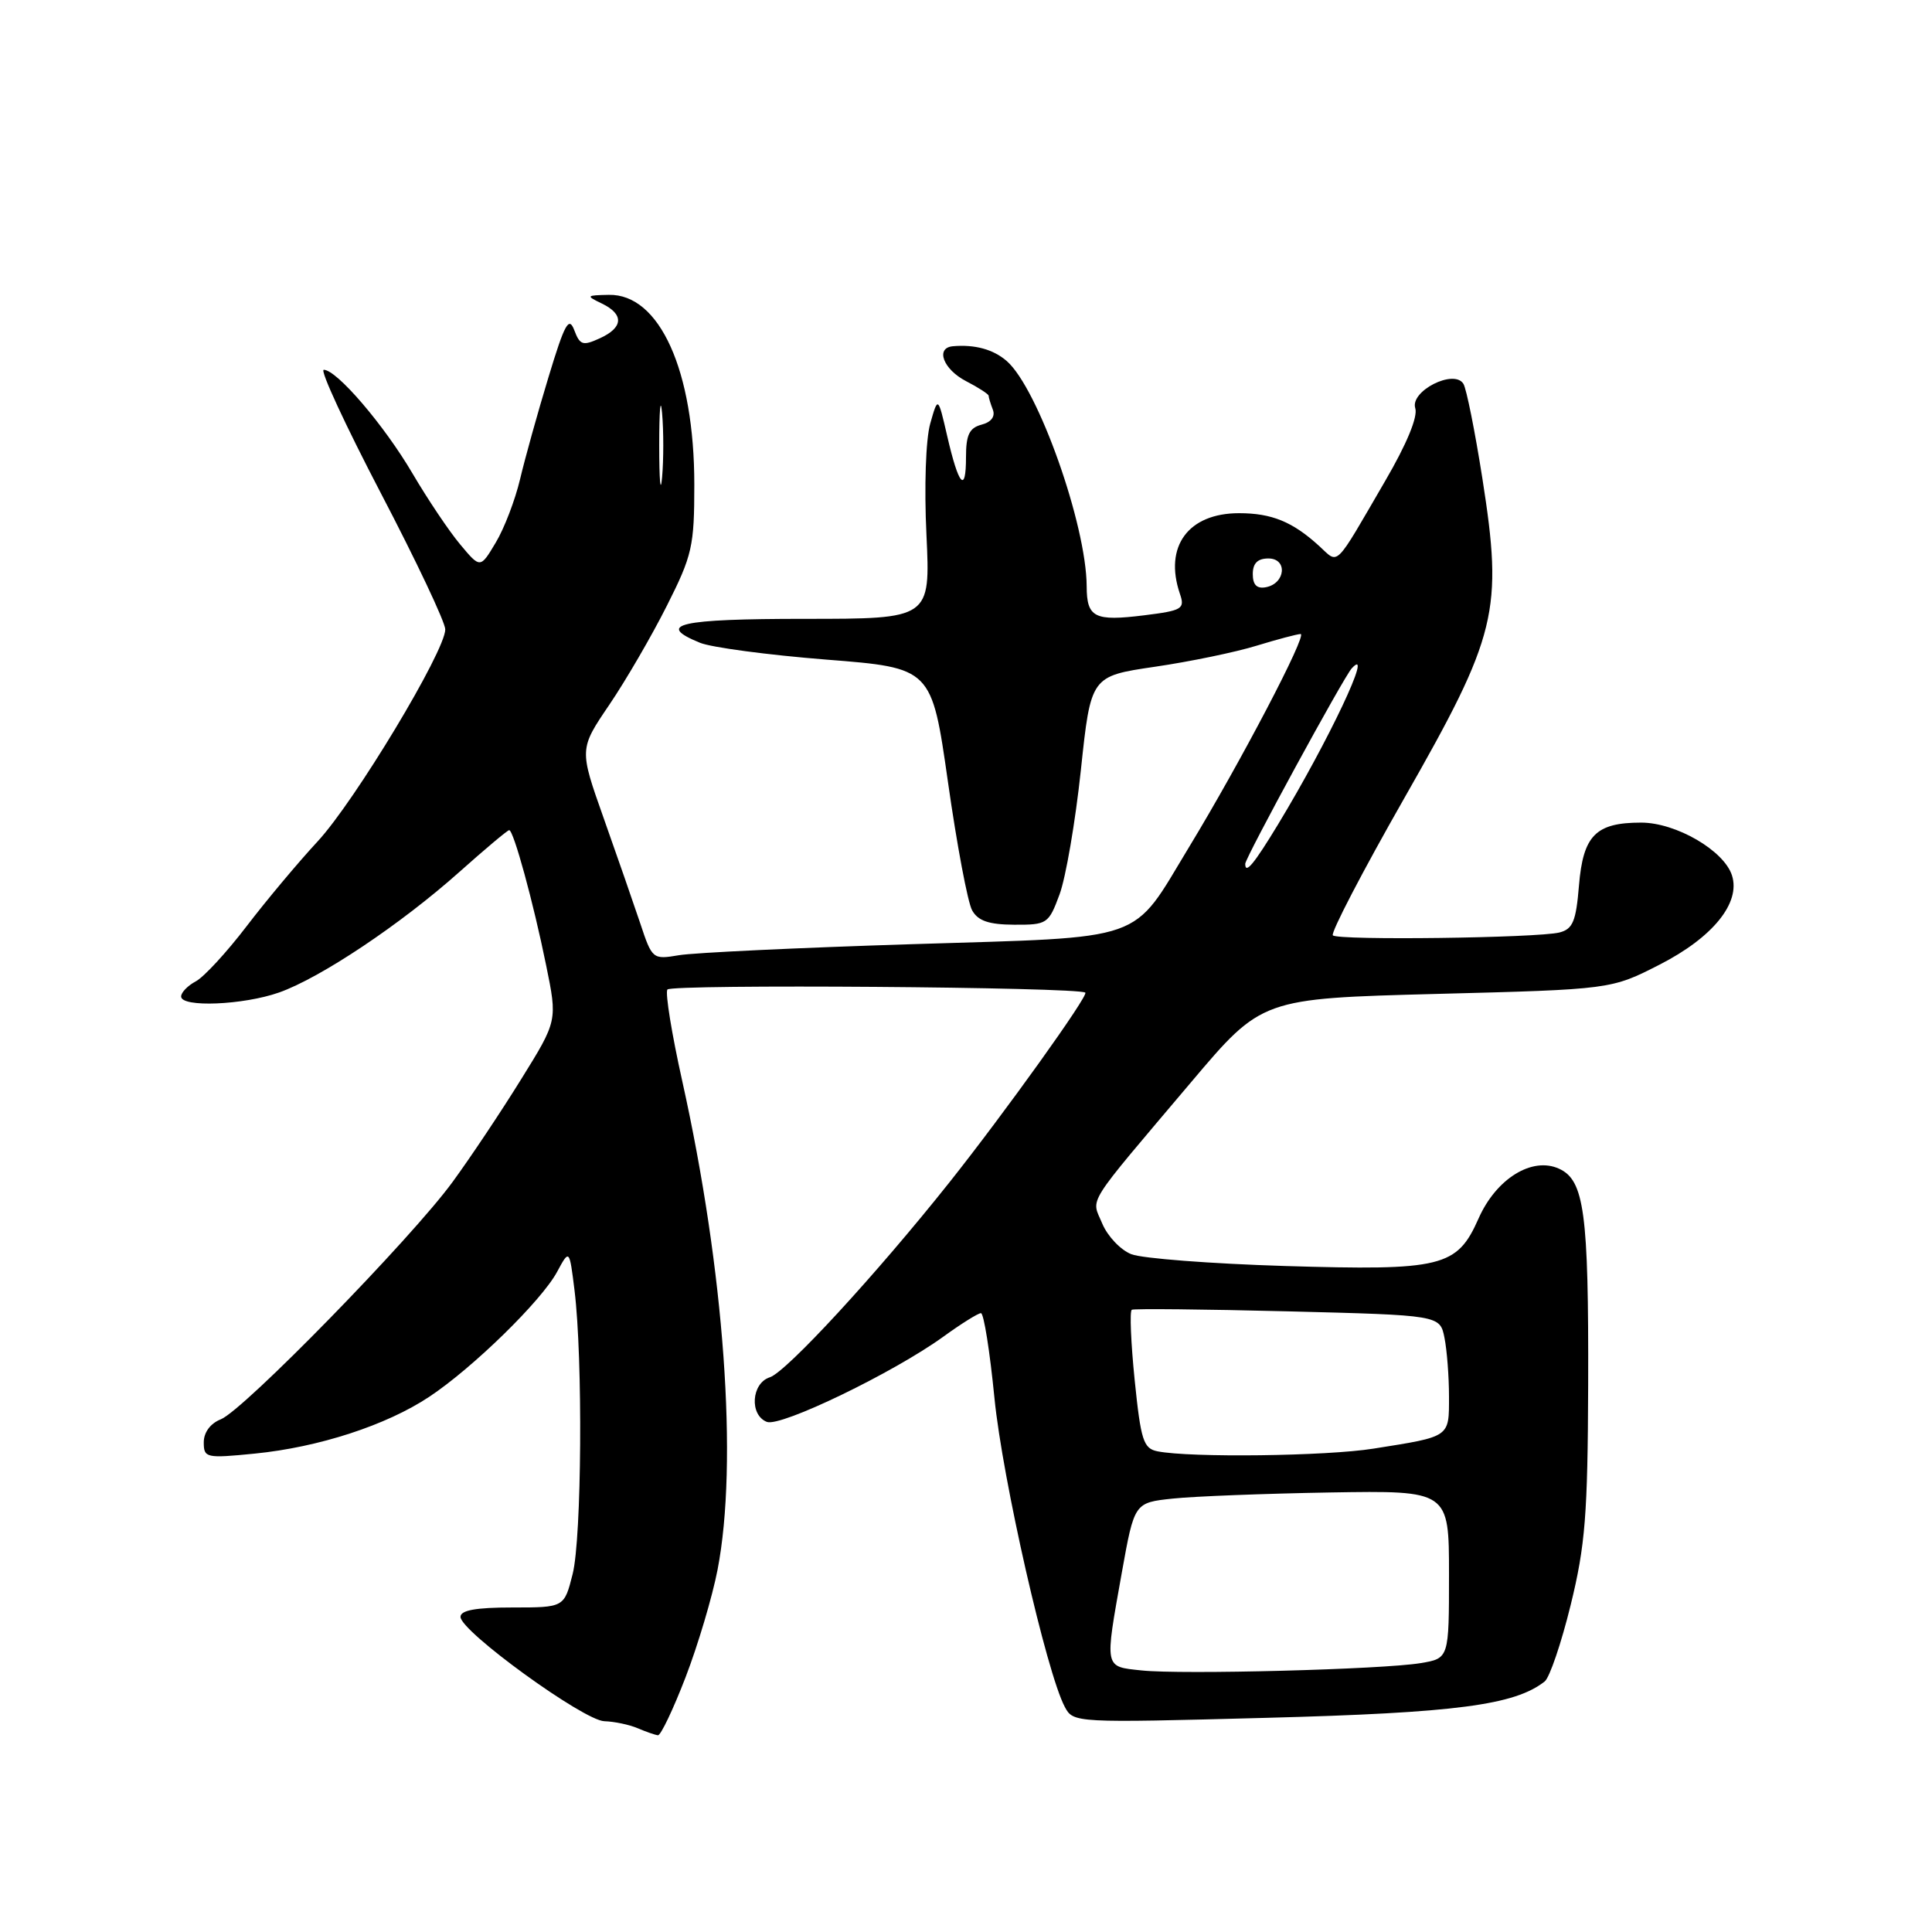<?xml version="1.0" encoding="UTF-8" standalone="no"?>
<!DOCTYPE svg PUBLIC "-//W3C//DTD SVG 1.1//EN" "http://www.w3.org/Graphics/SVG/1.1/DTD/svg11.dtd" >
<svg xmlns="http://www.w3.org/2000/svg" xmlns:xlink="http://www.w3.org/1999/xlink" version="1.1" viewBox="0 0 256 256">
 <g >
 <path fill="currentColor"
d=" M 90.84 222.25 C 92.48 217.99 94.39 211.57 95.08 208.00 C 97.82 193.82 95.98 168.33 90.40 143.24 C 89.02 137.05 88.13 131.59 88.43 131.12 C 88.88 130.38 142.94 130.78 143.81 131.53 C 144.26 131.91 133.11 147.47 125.81 156.66 C 116.12 168.85 104.18 181.81 102.00 182.50 C 99.56 183.28 99.28 187.51 101.62 188.41 C 103.45 189.11 118.42 181.88 125.02 177.10 C 127.38 175.39 129.61 174.00 129.98 174.00 C 130.36 174.00 131.16 179.06 131.77 185.25 C 132.83 195.98 138.68 221.66 141.09 226.17 C 142.22 228.29 142.40 228.30 167.87 227.62 C 192.92 226.96 200.72 225.93 204.68 222.80 C 205.33 222.29 206.88 217.73 208.12 212.68 C 210.06 204.78 210.38 200.72 210.44 183.50 C 210.51 160.69 209.93 156.38 206.58 154.86 C 203.02 153.23 198.25 156.18 195.92 161.45 C 193.06 167.91 191.12 168.38 170.20 167.75 C 160.47 167.45 151.33 166.75 149.91 166.19 C 148.48 165.63 146.75 163.80 146.05 162.12 C 144.60 158.62 143.57 160.26 157.85 143.37 C 167.20 132.31 167.20 132.31 190.34 131.70 C 213.49 131.10 213.49 131.10 219.94 127.80 C 226.94 124.22 230.66 119.65 229.50 116.01 C 228.46 112.71 222.09 109.00 217.46 109.00 C 211.44 109.00 209.77 110.69 209.22 117.36 C 208.83 122.10 208.40 123.11 206.63 123.56 C 203.67 124.29 177.31 124.63 176.61 123.94 C 176.30 123.62 180.55 115.45 186.07 105.77 C 198.42 84.11 199.18 80.99 196.42 63.38 C 195.44 57.14 194.31 51.50 193.91 50.86 C 192.67 48.85 186.81 51.82 187.53 54.09 C 187.89 55.23 186.40 58.83 183.56 63.70 C 176.68 75.53 177.45 74.76 174.80 72.35 C 171.28 69.13 168.50 68.00 164.18 68.00 C 157.45 68.00 154.21 72.41 156.34 78.67 C 157.03 80.68 156.68 80.90 151.62 81.53 C 145.03 82.35 144.00 81.84 143.99 77.69 C 143.95 69.52 137.54 51.45 133.40 47.84 C 131.62 46.29 129.16 45.62 126.25 45.88 C 123.91 46.10 124.99 48.94 128.00 50.50 C 129.65 51.35 131.00 52.23 131.00 52.44 C 131.00 52.66 131.25 53.49 131.56 54.29 C 131.90 55.19 131.34 55.94 130.06 56.27 C 128.44 56.70 128.00 57.62 128.00 60.57 C 128.00 65.47 127.03 64.38 125.51 57.78 C 124.29 52.50 124.29 52.50 123.26 56.13 C 122.67 58.21 122.45 64.50 122.76 70.88 C 123.28 82.00 123.28 82.00 106.64 82.00 C 89.99 82.00 86.78 82.73 92.75 85.17 C 94.26 85.79 101.79 86.79 109.48 87.40 C 123.45 88.50 123.45 88.50 125.61 103.62 C 126.79 111.94 128.23 119.59 128.81 120.62 C 129.59 122.02 131.02 122.51 134.38 122.53 C 138.75 122.55 138.95 122.42 140.39 118.53 C 141.22 116.31 142.49 108.90 143.22 102.05 C 144.54 89.60 144.54 89.60 153.02 88.35 C 157.68 87.67 163.75 86.41 166.50 85.56 C 169.25 84.72 171.88 84.02 172.34 84.01 C 173.28 84.00 164.35 101.06 157.57 112.22 C 149.80 125.03 152.39 124.12 120.80 125.11 C 105.79 125.58 91.91 126.24 89.97 126.57 C 86.48 127.16 86.41 127.10 84.83 122.33 C 83.94 119.68 81.76 113.40 79.98 108.38 C 76.75 99.26 76.75 99.26 80.74 93.38 C 82.93 90.15 86.36 84.25 88.36 80.27 C 91.73 73.59 92.00 72.38 92.00 64.21 C 92.00 49.13 87.40 38.92 80.66 39.07 C 77.66 39.13 77.61 39.19 79.75 40.22 C 82.71 41.65 82.60 43.41 79.47 44.83 C 77.22 45.86 76.84 45.73 76.09 43.74 C 75.38 41.87 74.82 42.90 72.67 50.00 C 71.25 54.67 69.56 60.75 68.91 63.50 C 68.26 66.25 66.81 70.04 65.68 71.91 C 63.64 75.33 63.64 75.33 60.97 72.13 C 59.50 70.38 56.66 66.14 54.65 62.72 C 50.89 56.32 44.62 49.00 42.90 49.00 C 42.36 49.00 45.77 56.35 50.46 65.34 C 55.16 74.33 59.00 82.46 59.00 83.40 C 59.00 86.27 47.01 106.19 42.08 111.50 C 39.53 114.25 35.29 119.31 32.67 122.74 C 30.04 126.18 27.02 129.46 25.95 130.03 C 24.88 130.60 24.00 131.50 24.00 132.04 C 24.00 133.52 32.24 133.18 36.98 131.51 C 42.49 129.56 53.10 122.47 60.88 115.53 C 64.29 112.49 67.25 110.00 67.47 110.00 C 68.05 110.00 70.66 119.52 72.36 127.88 C 73.87 135.25 73.87 135.25 69.07 142.98 C 66.44 147.23 62.35 153.36 59.98 156.60 C 54.54 164.07 32.24 186.90 29.25 188.07 C 27.88 188.61 27.00 189.80 27.00 191.11 C 27.00 193.18 27.29 193.25 33.75 192.61 C 42.23 191.77 51.21 188.85 56.88 185.08 C 62.64 181.26 71.74 172.37 73.81 168.54 C 75.45 165.50 75.45 165.50 76.13 171.00 C 77.24 180.05 77.08 203.79 75.88 208.56 C 74.76 213.00 74.76 213.00 67.88 213.00 C 63.03 213.00 61.01 213.37 61.02 214.25 C 61.05 216.18 77.34 227.99 80.08 228.07 C 81.41 228.11 83.40 228.53 84.50 229.00 C 85.60 229.47 86.80 229.89 87.18 229.93 C 87.55 229.97 89.20 226.51 90.84 222.25 Z  M 151.25 221.34 C 146.28 220.81 146.36 221.20 148.65 208.36 C 150.31 199.11 150.31 199.11 155.40 198.57 C 158.21 198.27 167.59 197.91 176.25 197.76 C 192.00 197.50 192.00 197.50 192.00 208.62 C 192.00 219.74 192.00 219.74 188.25 220.37 C 183.22 221.21 156.58 221.91 151.25 221.34 Z  M 153.39 192.31 C 151.51 191.94 151.17 190.89 150.35 182.87 C 149.85 177.91 149.67 173.72 149.97 173.55 C 150.26 173.39 159.57 173.48 170.65 173.76 C 190.80 174.27 190.80 174.27 191.40 177.26 C 191.73 178.90 192.00 182.41 192.00 185.06 C 192.00 190.49 192.23 190.33 182.00 191.95 C 175.74 192.95 157.76 193.17 153.39 192.31 Z  M 165.00 114.46 C 165.00 113.67 178.07 89.67 179.12 88.55 C 182.12 85.32 176.04 98.19 169.34 109.25 C 166.14 114.52 165.00 115.90 165.00 114.46 Z  M 166.00 76.07 C 166.00 74.64 166.64 74.00 168.07 74.00 C 170.64 74.00 170.35 77.31 167.74 77.81 C 166.54 78.04 166.00 77.50 166.00 76.07 Z  M 87.35 59.00 C 87.35 54.33 87.52 52.41 87.73 54.75 C 87.94 57.09 87.94 60.91 87.73 63.25 C 87.52 65.59 87.35 63.67 87.35 59.00 Z "/>
</g>
</svg>